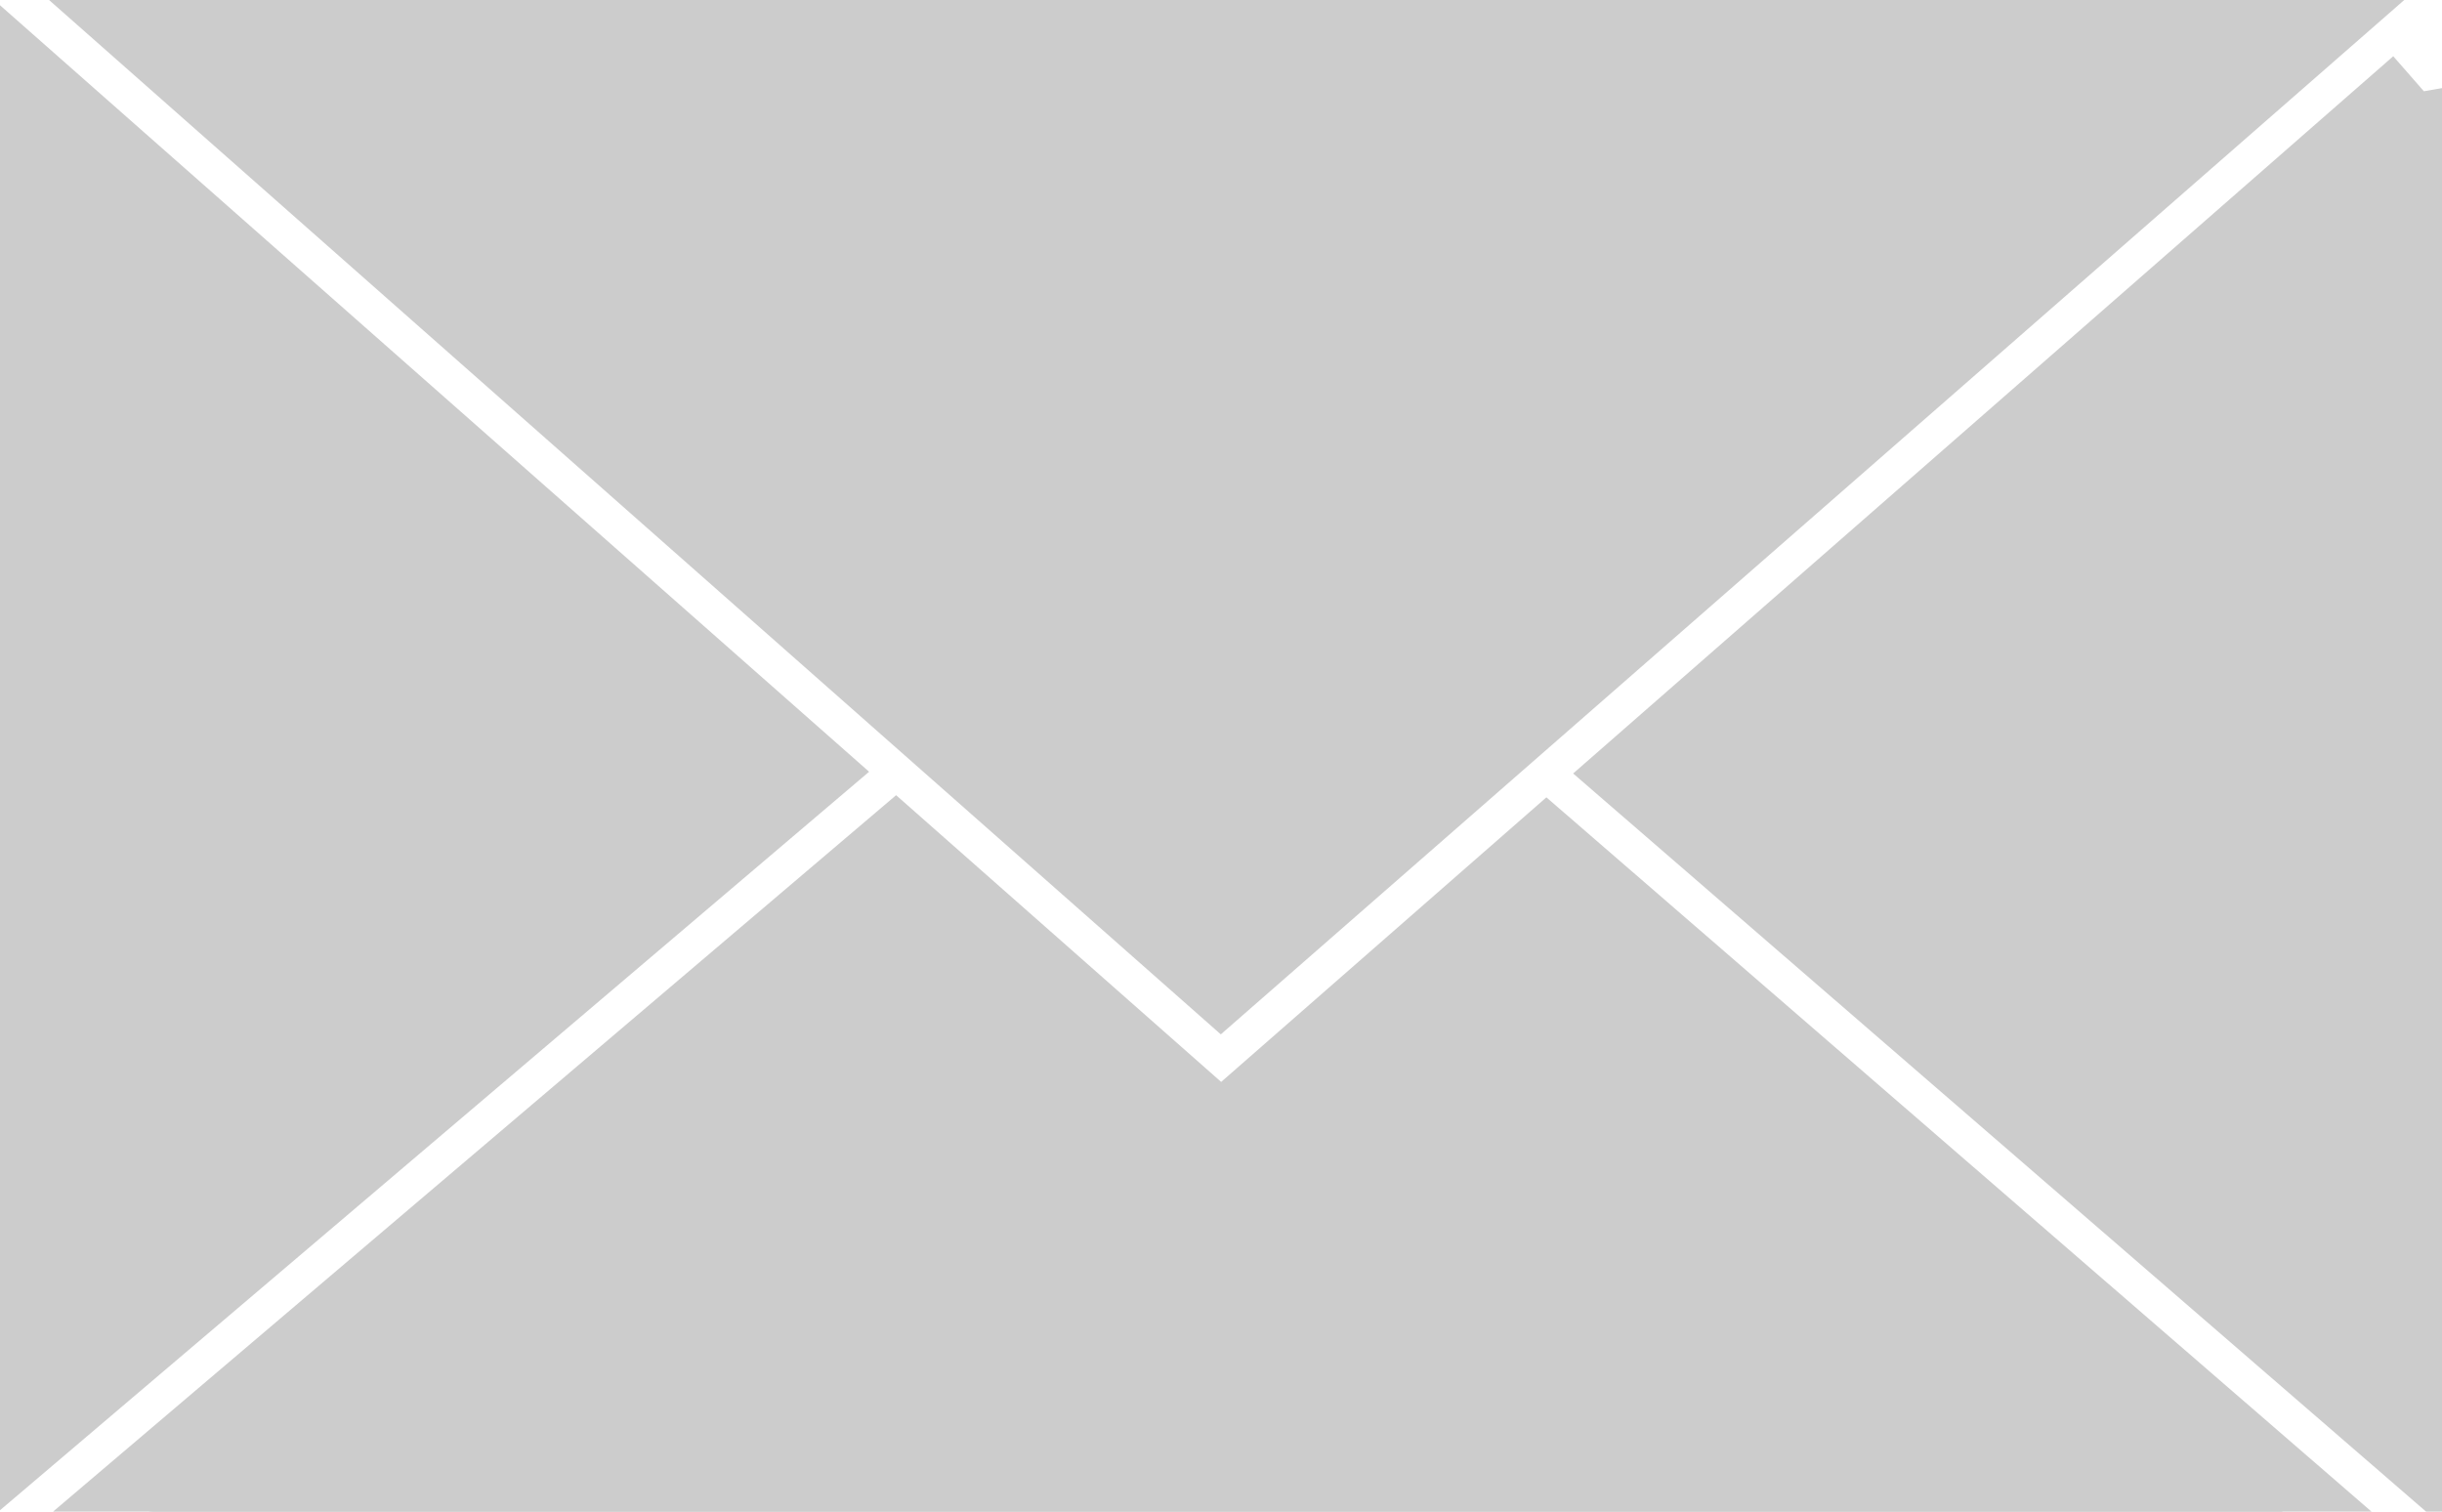 <svg xmlns="http://www.w3.org/2000/svg" xml:space="preserve" width="21" height="13" fill="#ccc" stroke="#ccc" aria-hidden="true"><path d="M19.87.04 19.69 0H1.31L1.2.02l9.3 8.21zM20.91.86l-6.62 5.79 6.54 5.66c.1-.18.17-.39.17-.61V1.3c0-.15-.04-.3-.09-.44zM.1.8c-.06.15-.1.32-.1.5v10.4c0 .19.05.37.12.53l6.59-5.6z"/><path d="M10.5 9.97 7.7 7.5l-6.46 5.49.07.01h18.32L13.3 7.52z"/></svg>
